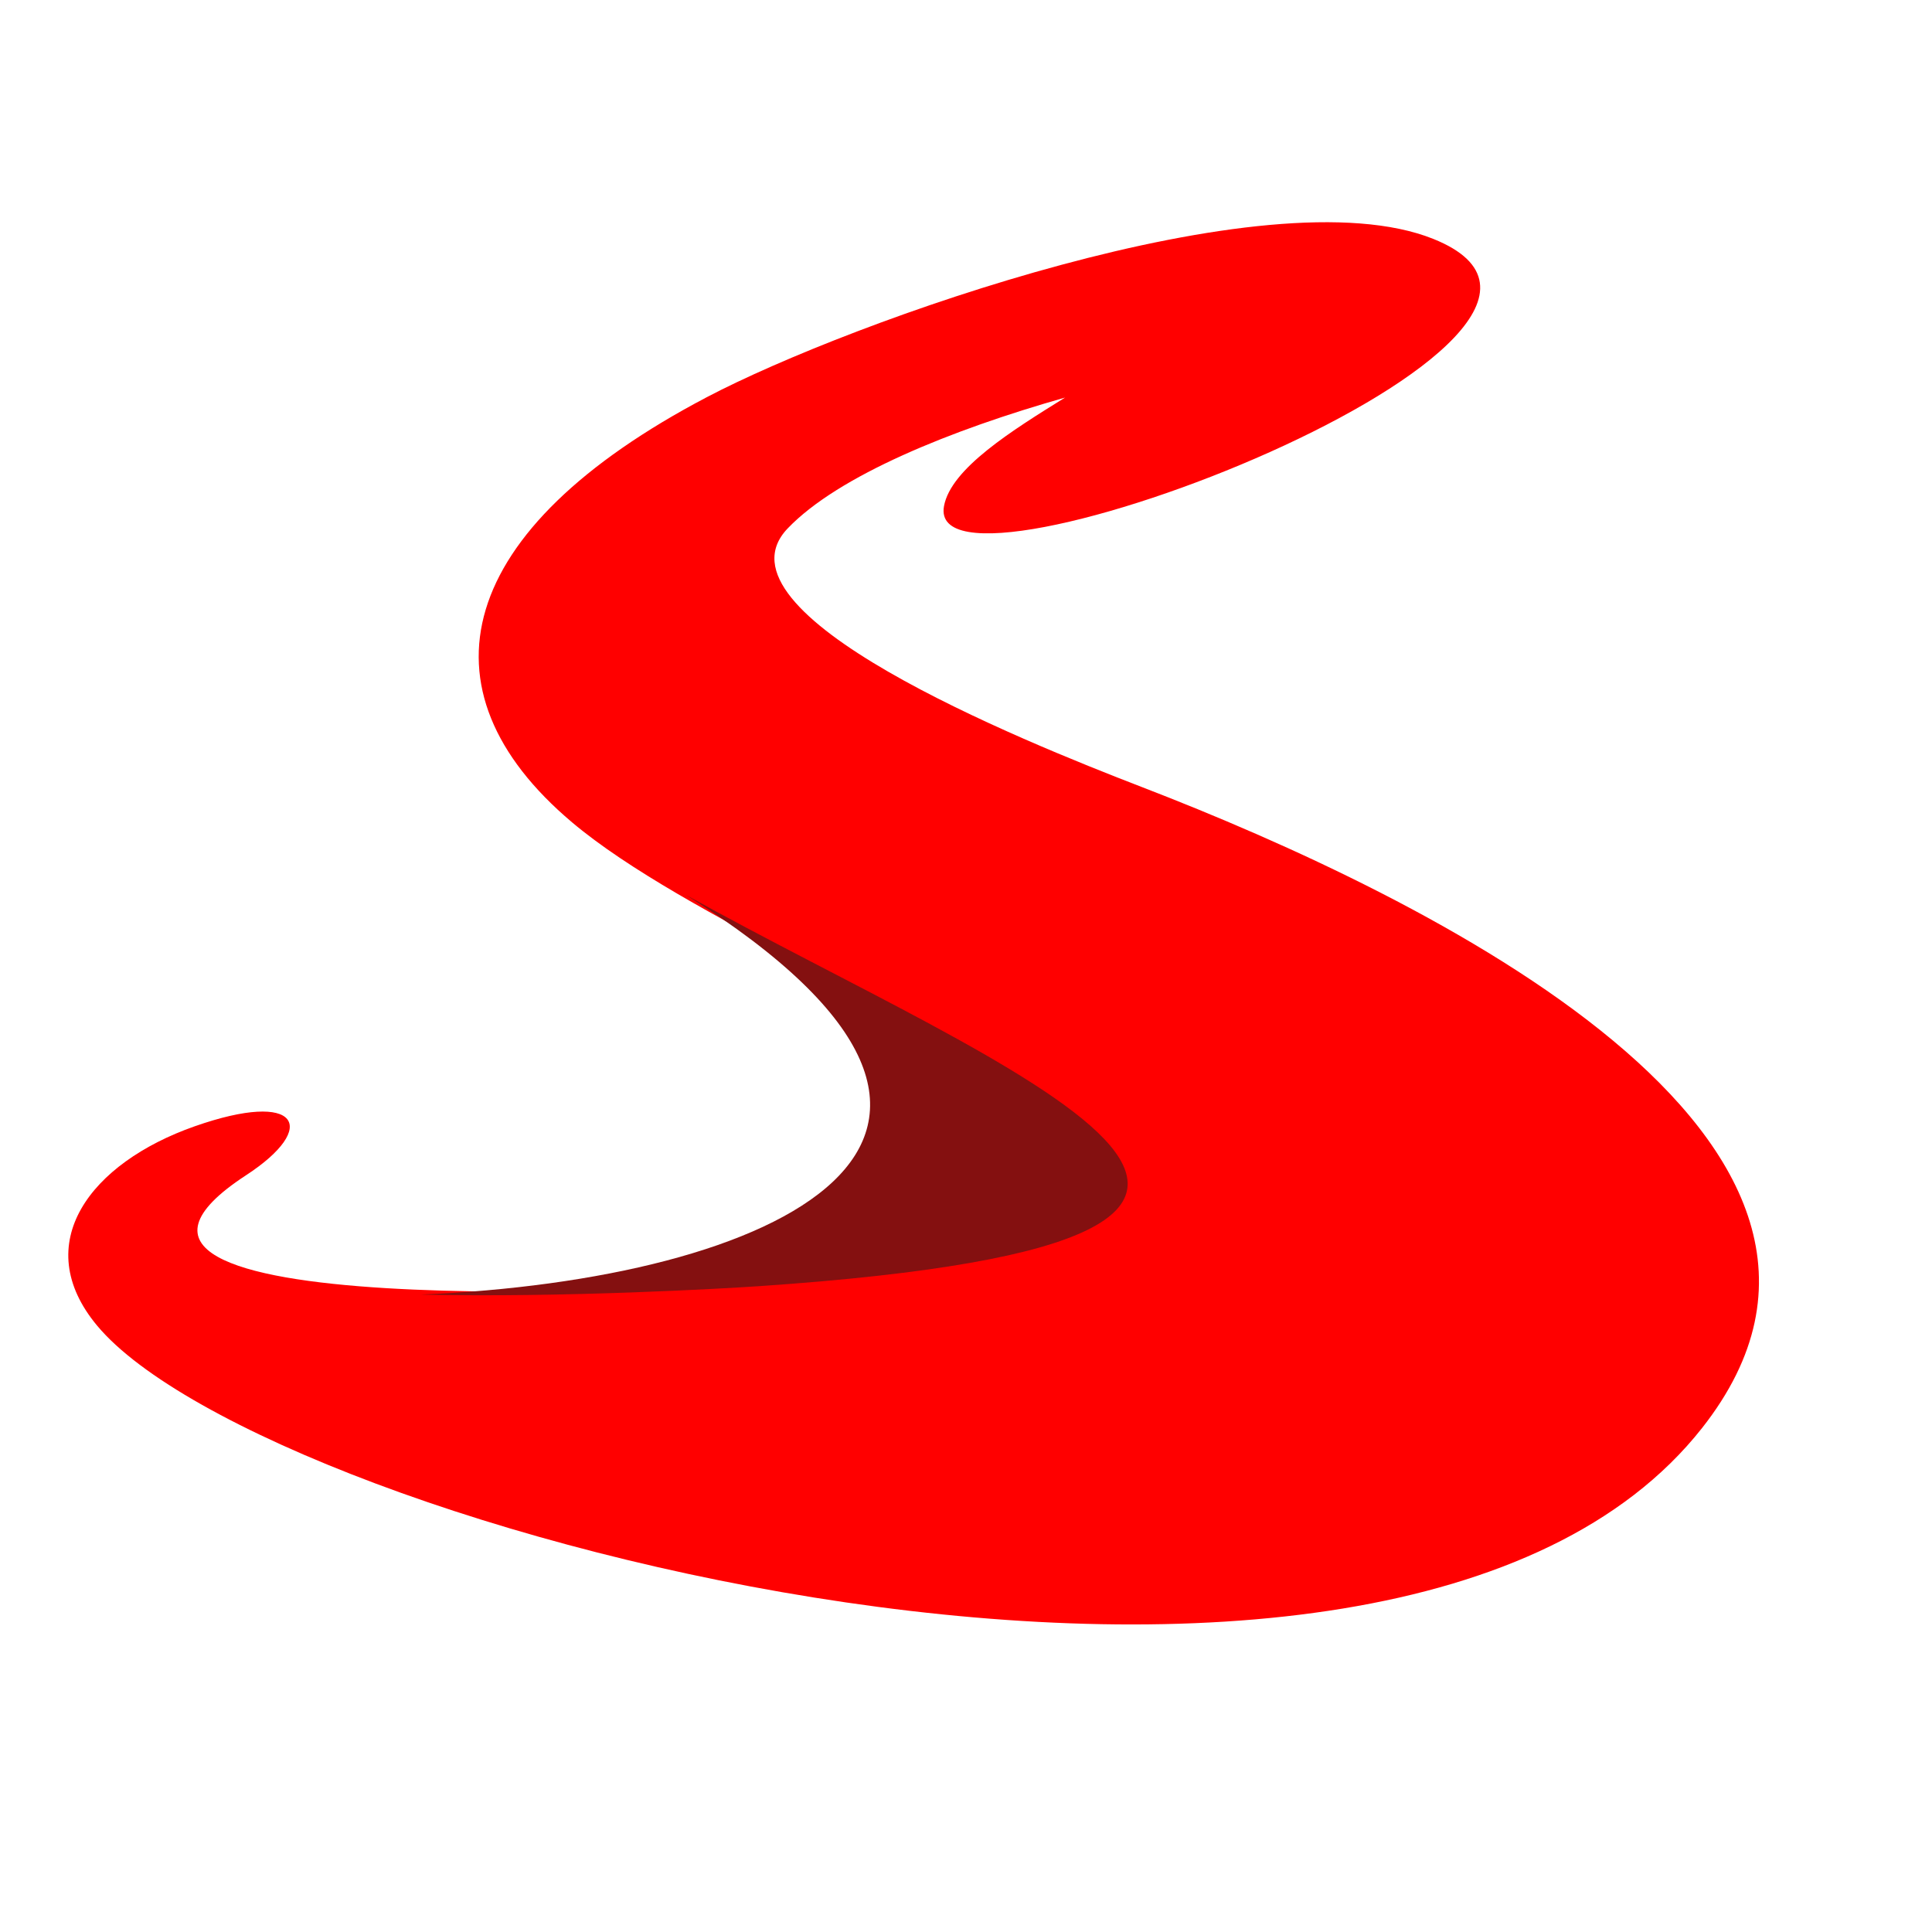 <?xml version="1.0" encoding="UTF-8" standalone="no" ?>
<!DOCTYPE svg PUBLIC "-//W3C//DTD SVG 1.1//EN" "http://www.w3.org/Graphics/SVG/1.1/DTD/svg11.dtd">
<svg xmlns="http://www.w3.org/2000/svg" xmlns:xlink="http://www.w3.org/1999/xlink" version="1.1" width="1000" height="1000" viewBox="0 0 1000 1000" xml:space="preserve">
<desc>Created with Fabric.js 5.2.4</desc>
<defs>
</defs>
<g transform="matrix(1 0 0 1 540 540)" id="c45bb9ec-72db-4b55-8643-f1f5b761a426"  >
</g>
<g transform="matrix(1 0 0 1 540 540)" id="c8bda65e-2687-443b-aa44-2cbaf2fba7bd"  >
<rect style="stroke: none; stroke-width: 1; stroke-dasharray: none; stroke-linecap: butt; stroke-dashoffset: 0; stroke-linejoin: miter; stroke-miterlimit: 4; fill: rgb(255,255,255); fill-rule: nonzero; opacity: 1; visibility: hidden;" vector-effect="non-scaling-stroke"  x="-540" y="-540" rx="0" ry="0" width="1080" height="1080" />
</g>
<g transform="matrix(0.59 0 0 0.59 472.89 477.92)"  >
<path style="stroke: none; stroke-width: 1; stroke-dasharray: none; stroke-linecap: butt; stroke-dashoffset: 0; stroke-linejoin: miter; stroke-miterlimit: 4; fill: rgb(255,0,0); fill-rule: evenodd; opacity: 1;" vector-effect="non-scaling-stroke"  transform=" translate(-4676.37, 80.88)" d="M 4703.022 -446.921 C 4709.081 -479.933 4762.853 -513.333 4809.222 -542.137 C 4709.35 -513.796 4610.358 -473.74 4565.914 -427.371 C 4494.636 -353.004 4768.673 -242.058 4877.336 -200.166 C 5124.644 -104.846 5566.861 109.629 5367.982 361.966 C 5093.02 710.833 4109.445 450.765 3960.174 272.182 C 3899.985 200.173 3954.085 129.283 4045.764 97.137 C 4137.473 64.976 4155.054 98.122 4090.686 140.133 C 3887.688 272.6 4471.878 240.035 4537.858 235.304 C 5253.365 184.055 4572.273 -4.527 4376.737 -169.468 C 4238.301 -286.234 4273.76 -426.312 4495.026 -542.526 C 4620.031 -608.177 4986.164 -739.853 5132.212 -681.35 C 5341.493 -597.506 4684.279 -344.781 4703.024 -446.937 L 4703.024 -446.921 z" stroke-linecap="round" />
</g>
<g transform="matrix(0.6 0 0 0.6 400.73 566.84)"  >
<path style="stroke: none; stroke-width: 1; stroke-dasharray: none; stroke-linecap: butt; stroke-dashoffset: 0; stroke-linejoin: miter; stroke-miterlimit: 4; fill: rgb(132,16,16); fill-rule: evenodd; opacity: 1;" vector-effect="non-scaling-stroke"  transform=" translate(-4550.97, -70.52)" d="M 4474.847 -102.144 C 4813.61 110.54 4550.229 229.993 4246.06 242.574 C 4368.826 245.454 4510.157 237.216 4537.872 235.321 C 5141.762 194.19 4749.182 50.441 4474.847 -102.144 z" stroke-linecap="round" />
</g>
</svg>